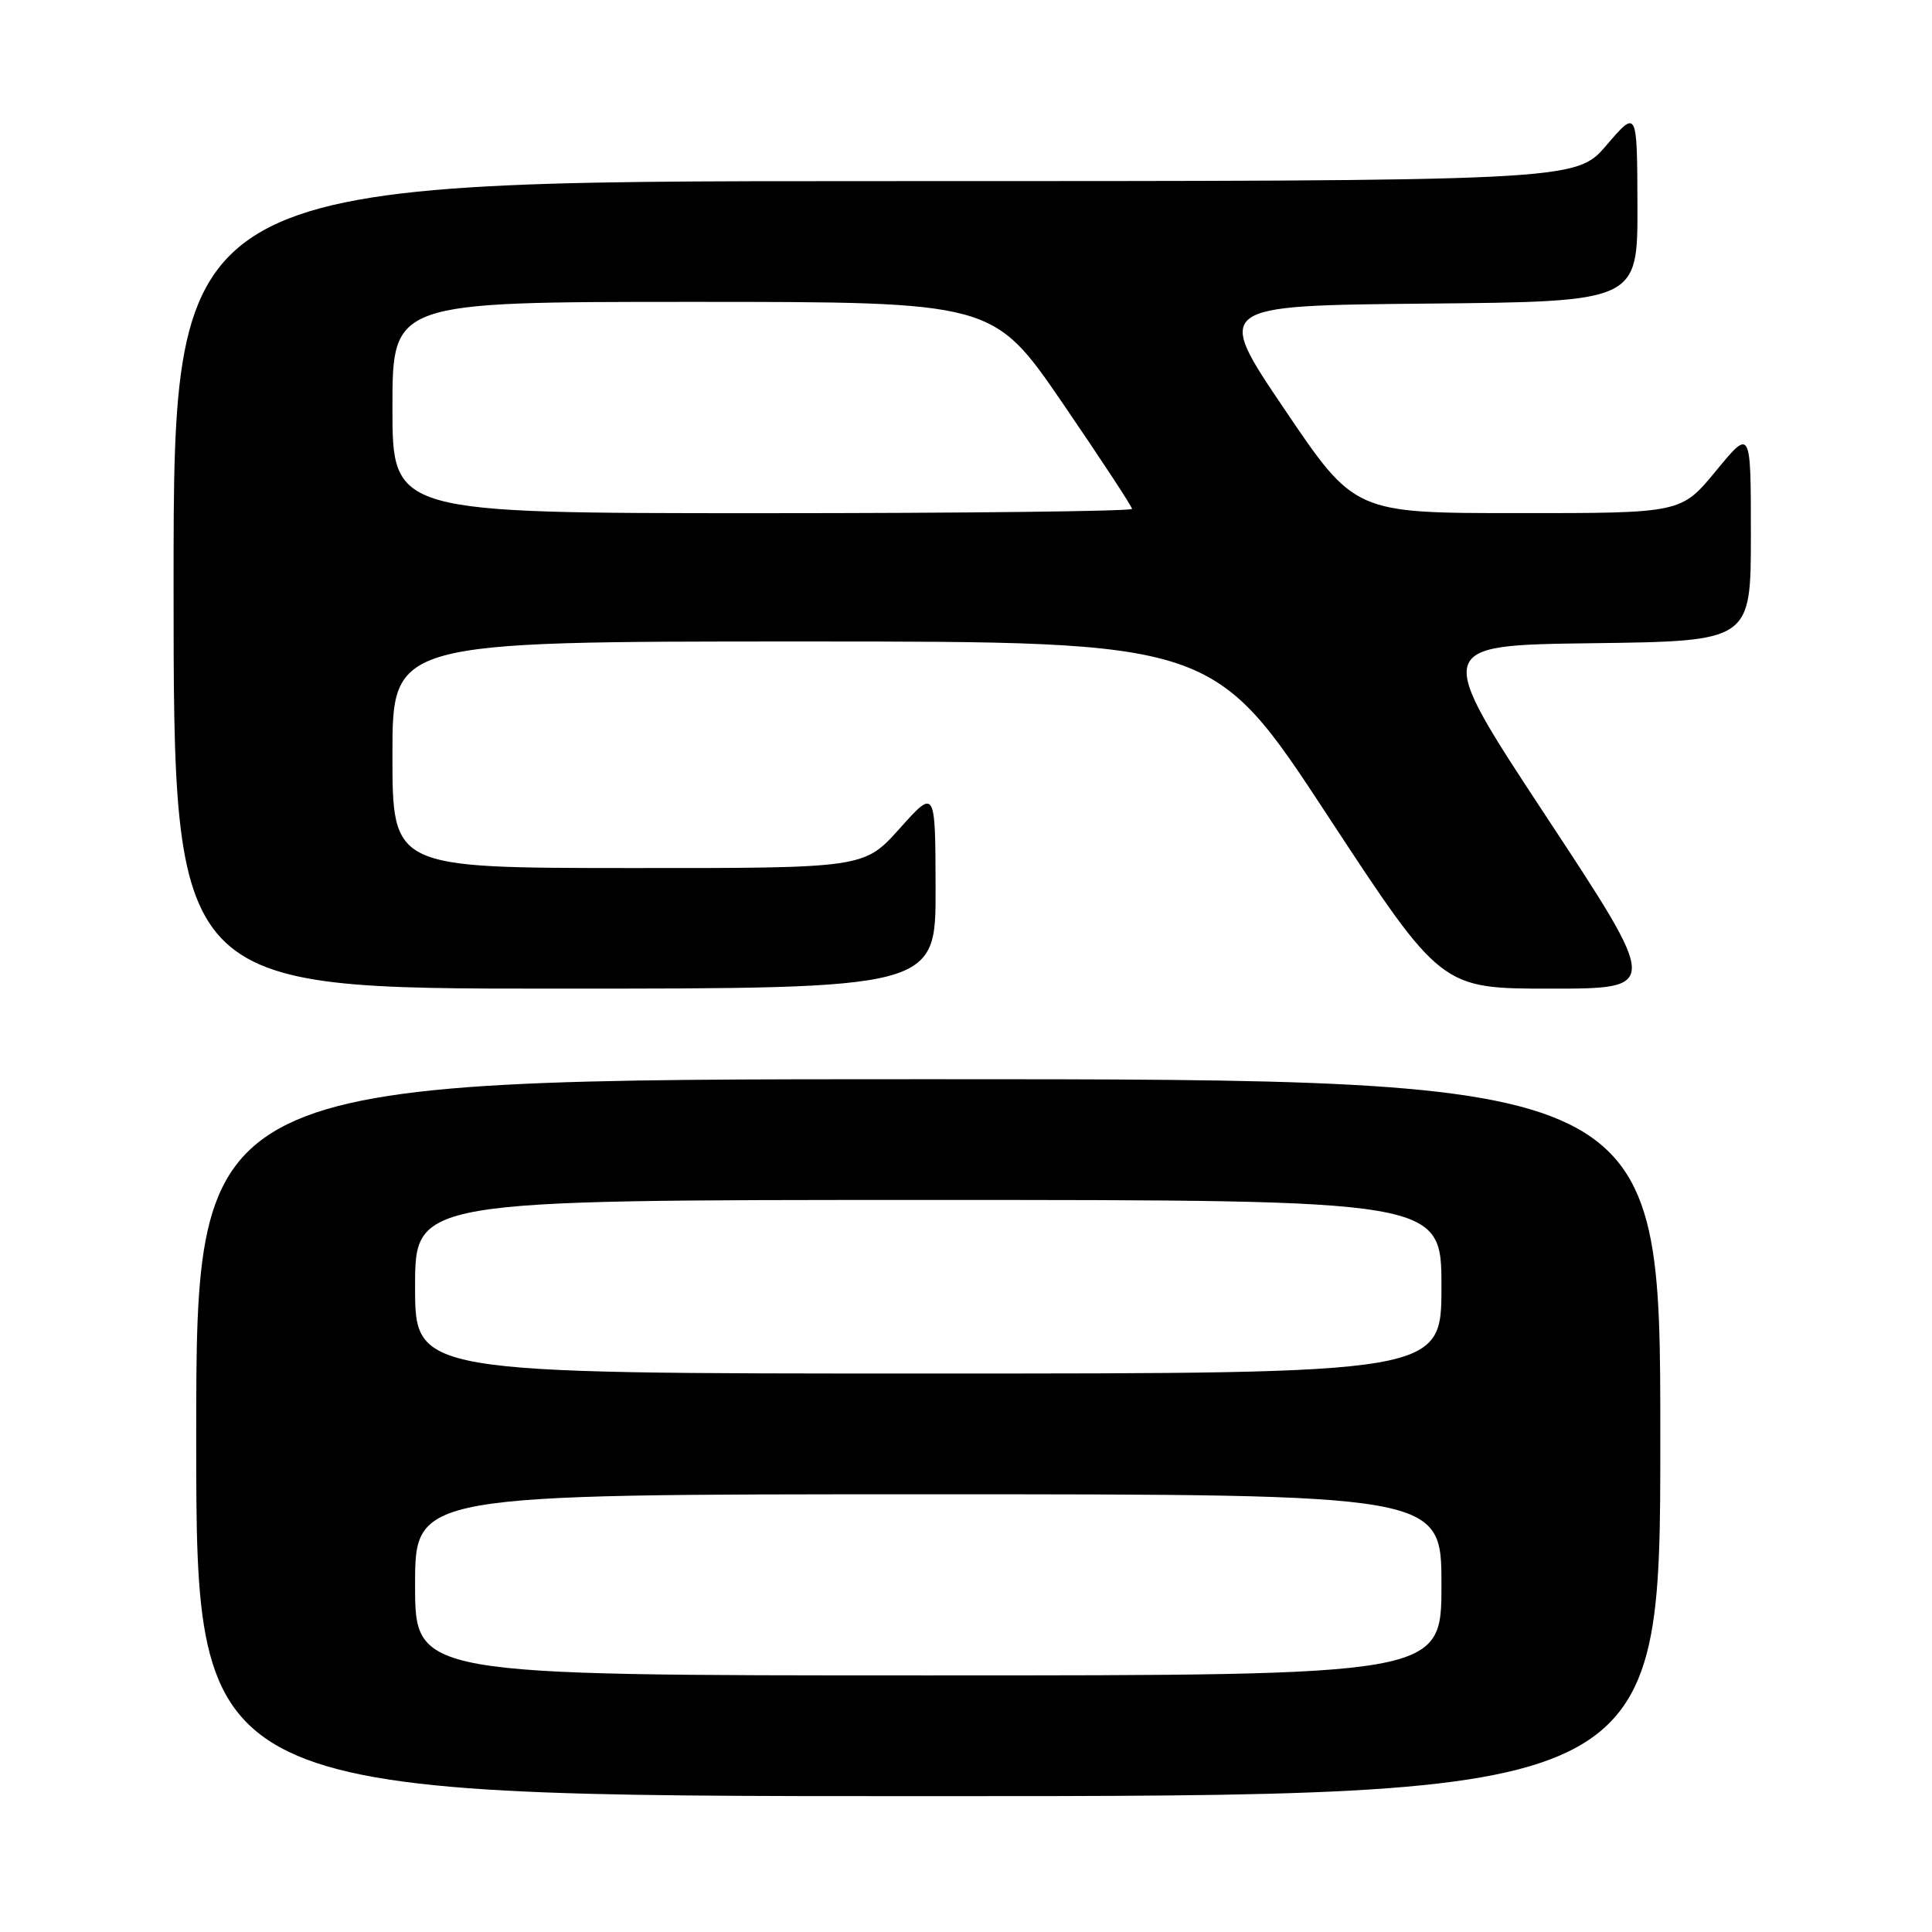 <?xml version="1.0" encoding="UTF-8" standalone="no"?>
<!DOCTYPE svg PUBLIC "-//W3C//DTD SVG 1.1//EN" "http://www.w3.org/Graphics/SVG/1.1/DTD/svg11.dtd" >
<svg xmlns="http://www.w3.org/2000/svg" xmlns:xlink="http://www.w3.org/1999/xlink" version="1.1" viewBox="0 0 256 256">
 <g >
 <path fill="currentColor"
d=" M 220.00 190.50 C 220.00 143.00 220.00 143.00 123.00 143.00 C 26.00 143.00 26.00 143.00 26.00 190.50 C 26.00 238.00 26.00 238.00 123.00 238.00 C 220.00 238.00 220.00 238.00 220.00 190.50 Z  M 123.97 117.75 C 123.94 104.50 123.94 104.50 119.22 109.77 C 114.50 115.04 114.50 115.04 83.25 115.02 C 52.00 115.00 52.00 115.00 52.00 100.00 C 52.00 85.00 52.00 85.00 106.39 85.00 C 160.78 85.00 160.78 85.00 175.87 108.00 C 190.96 131.00 190.96 131.00 205.44 131.00 C 219.91 131.00 219.91 131.00 204.92 108.25 C 189.93 85.50 189.93 85.50 210.97 85.23 C 232.00 84.96 232.00 84.96 232.00 70.87 C 232.00 56.77 232.00 56.77 227.38 62.39 C 222.76 68.00 222.76 68.00 201.13 67.99 C 179.50 67.99 179.50 67.99 170.21 54.24 C 160.92 40.50 160.92 40.50 188.96 40.23 C 217.00 39.97 217.00 39.97 216.97 27.23 C 216.93 14.50 216.93 14.50 212.86 19.25 C 208.79 24.00 208.79 24.00 115.90 24.00 C 23.00 24.00 23.00 24.00 23.00 77.50 C 23.00 131.00 23.00 131.00 73.50 131.00 C 124.00 131.00 124.00 131.00 123.97 117.75 Z  M 55.00 210.00 C 55.00 198.00 55.00 198.00 123.00 198.00 C 191.00 198.00 191.00 198.00 191.00 210.00 C 191.00 222.00 191.00 222.00 123.00 222.00 C 55.00 222.00 55.00 222.00 55.00 210.00 Z  M 55.00 170.50 C 55.00 159.00 55.00 159.00 123.00 159.00 C 191.00 159.00 191.00 159.00 191.00 170.50 C 191.00 182.00 191.00 182.00 123.00 182.00 C 55.00 182.00 55.00 182.00 55.00 170.50 Z  M 52.00 54.00 C 52.00 40.00 52.00 40.00 91.81 40.00 C 131.61 40.00 131.61 40.00 140.81 53.43 C 145.86 60.82 150.00 67.12 150.00 67.43 C 150.00 67.74 127.95 68.00 101.00 68.00 C 52.00 68.00 52.00 68.00 52.00 54.00 Z "/>
</g>
</svg>
